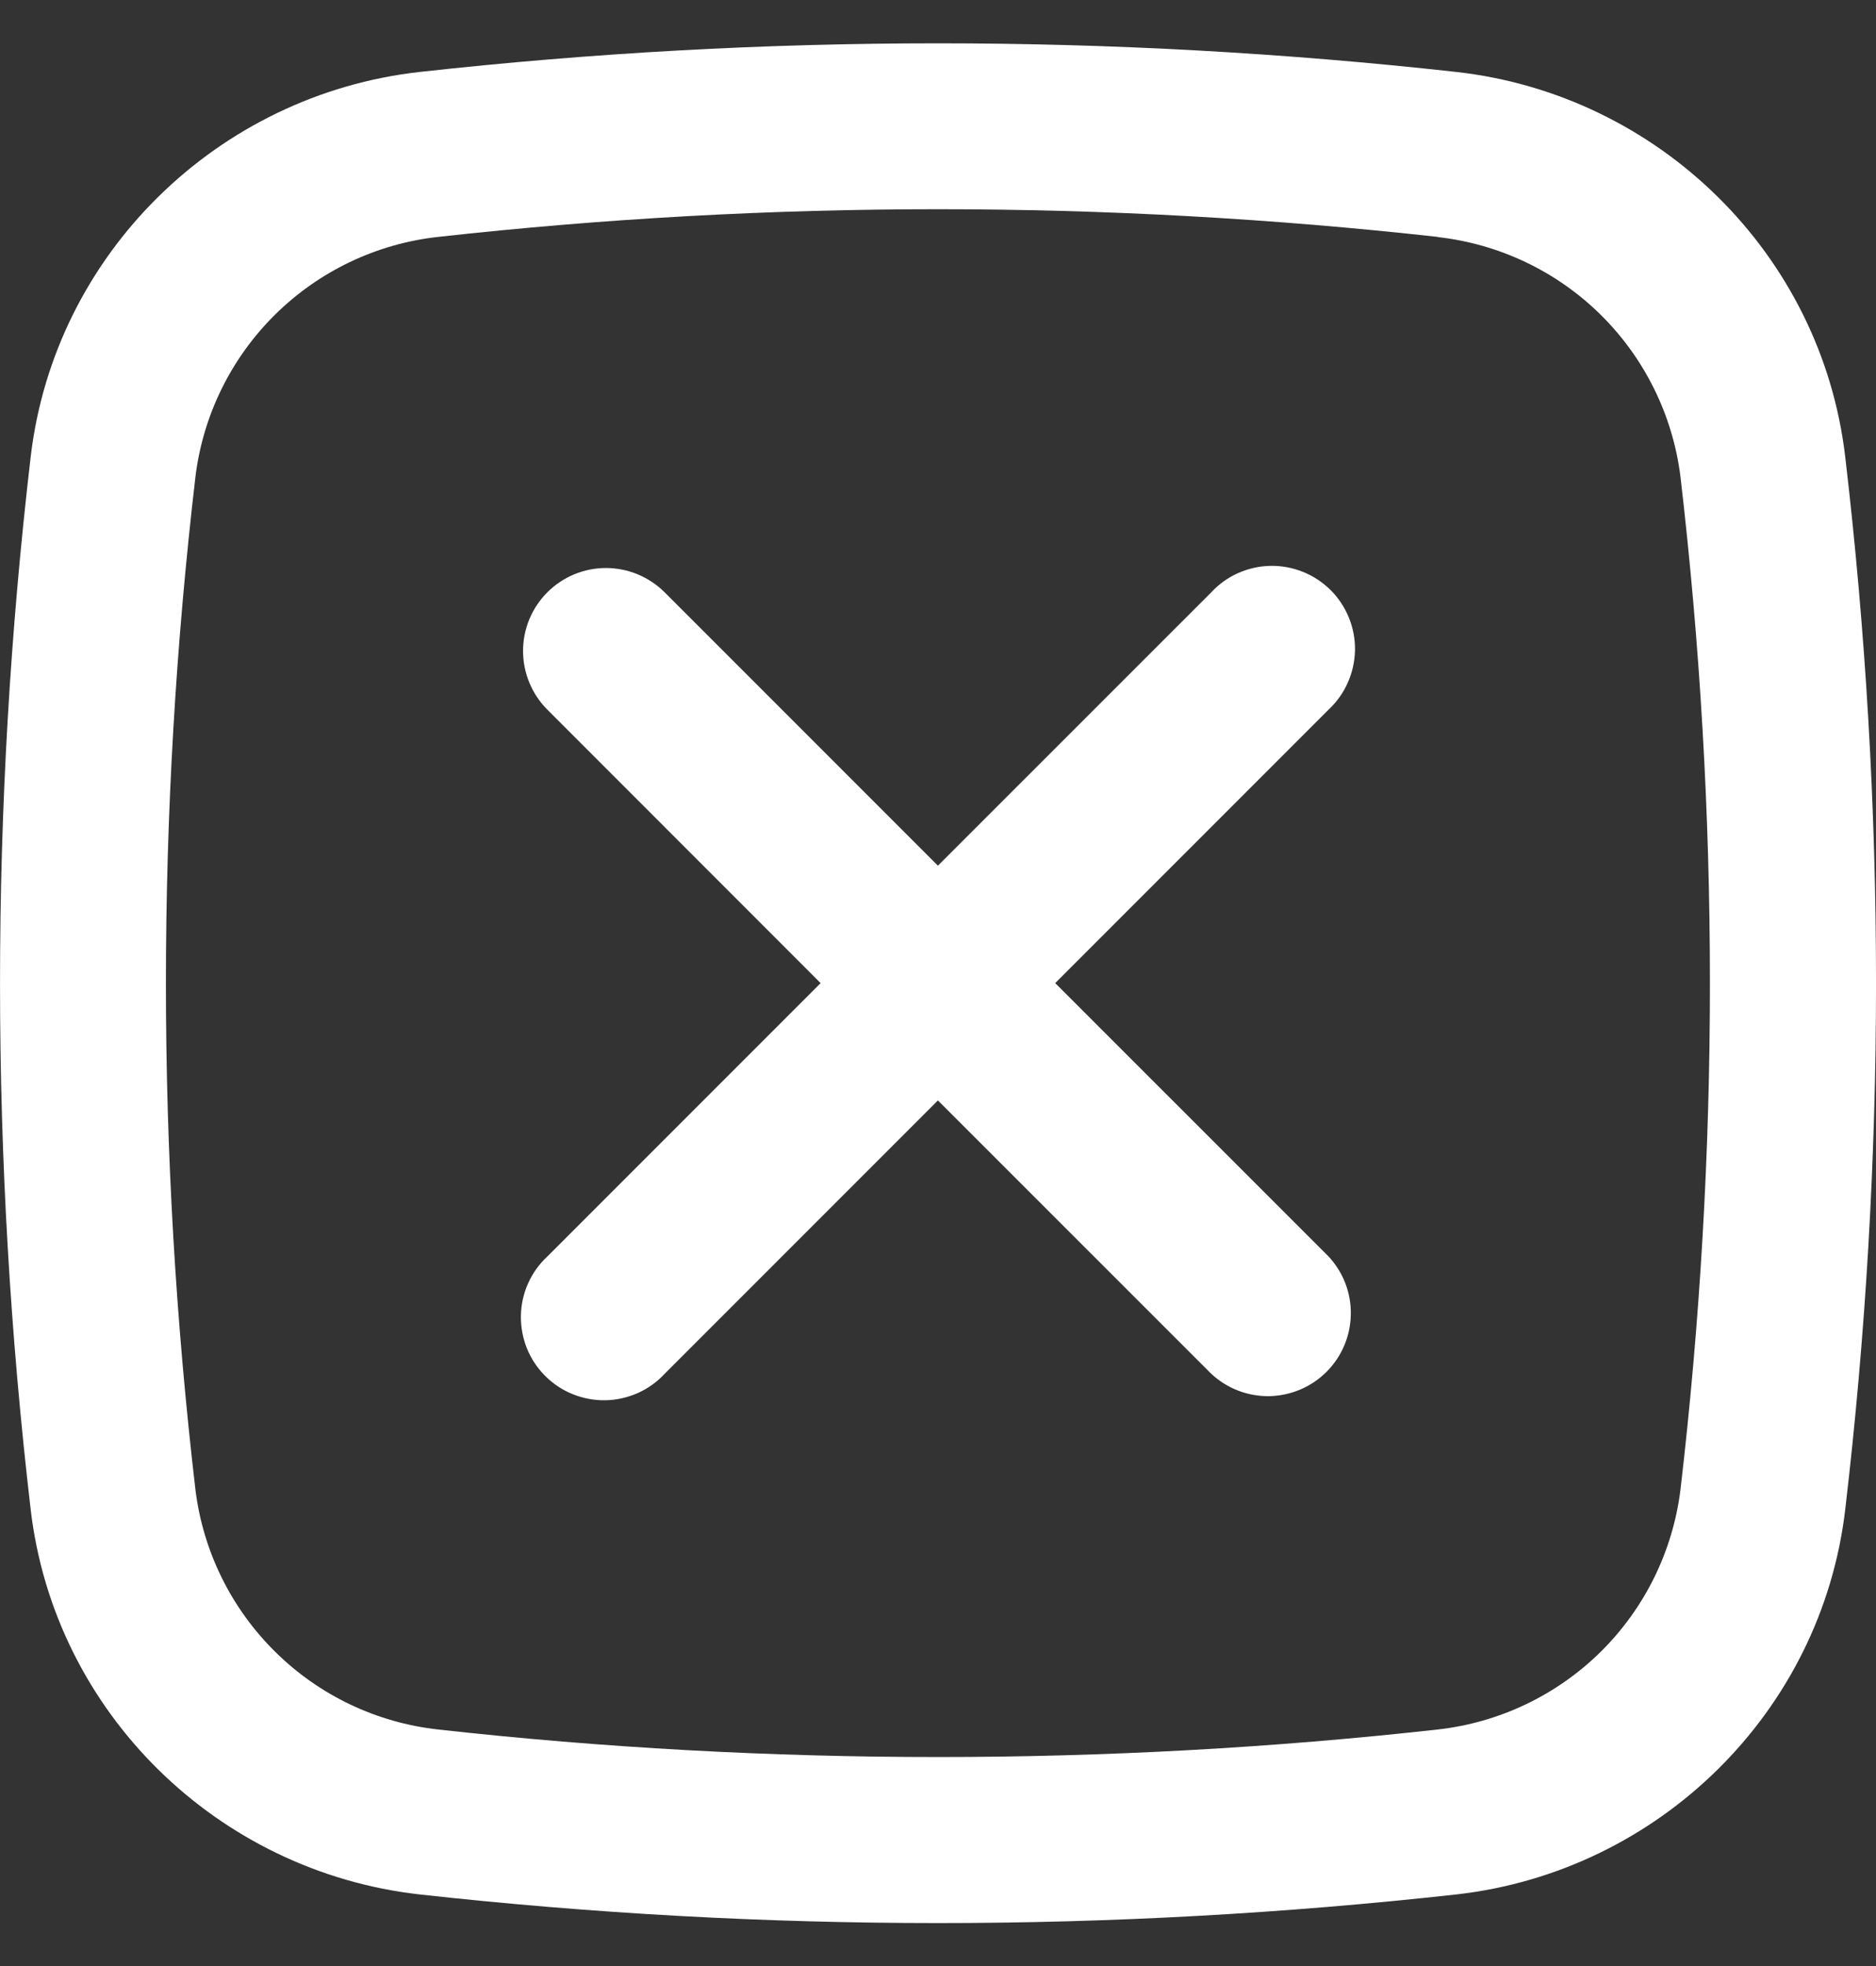 <svg width="21" height="22" viewBox="0 0 21 22" fill="none" xmlns="http://www.w3.org/2000/svg">
<rect x="0" y="0" width="21" height="22" fill="#333333" stroke="none"/>
<g id="Group 47272">
<path id="Vector" d="M6.127 6.628C6.301 6.454 6.537 6.356 6.783 6.356C7.029 6.356 7.265 6.454 7.44 6.628L10.499 9.687L13.559 6.628C13.644 6.536 13.747 6.463 13.861 6.412C13.975 6.362 14.098 6.334 14.222 6.332C14.347 6.33 14.471 6.353 14.587 6.4C14.702 6.446 14.807 6.516 14.896 6.604C14.984 6.692 15.053 6.797 15.1 6.913C15.147 7.029 15.17 7.153 15.168 7.277C15.165 7.402 15.138 7.525 15.087 7.639C15.037 7.753 14.963 7.856 14.872 7.941L11.812 11.001L14.872 14.06C15.036 14.236 15.126 14.469 15.121 14.71C15.117 14.951 15.02 15.18 14.849 15.351C14.679 15.521 14.45 15.618 14.209 15.623C13.968 15.627 13.735 15.537 13.559 15.373L10.499 12.314L7.44 15.373C7.355 15.465 7.252 15.538 7.138 15.589C7.024 15.639 6.901 15.667 6.776 15.669C6.652 15.671 6.528 15.648 6.412 15.601C6.296 15.555 6.191 15.485 6.103 15.397C6.015 15.309 5.945 15.204 5.898 15.088C5.852 14.972 5.829 14.848 5.831 14.724C5.833 14.599 5.86 14.476 5.911 14.362C5.962 14.248 6.035 14.145 6.127 14.06L9.186 11.001L6.127 7.941C5.953 7.767 5.855 7.53 5.855 7.284C5.855 7.038 5.953 6.802 6.127 6.628Z" fill="white"/>
<path id="Vector_2" fill-rule="evenodd" clip-rule="evenodd" d="M4.699 0.805C8.554 0.378 12.445 0.378 16.301 0.805C18.564 1.058 20.391 2.84 20.656 5.116C21.115 9.027 21.115 12.977 20.656 16.888C20.39 19.163 18.563 20.945 16.301 21.199C12.445 21.626 8.554 21.626 4.699 21.199C2.435 20.945 0.608 19.163 0.343 16.888C-0.114 12.977 -0.114 9.026 0.343 5.116C0.608 2.84 2.437 1.058 4.699 0.805ZM16.095 2.651C12.376 2.238 8.623 2.238 4.904 2.651C4.216 2.727 3.573 3.033 3.08 3.52C2.587 4.007 2.273 4.645 2.188 5.333C1.747 9.1 1.747 12.905 2.188 16.672C2.273 17.359 2.588 17.998 3.081 18.484C3.573 18.971 4.216 19.277 4.904 19.353C8.592 19.764 12.407 19.764 16.095 19.353C16.783 19.276 17.425 18.97 17.918 18.484C18.411 17.997 18.725 17.359 18.811 16.672C19.251 12.905 19.251 9.1 18.811 5.333C18.725 4.646 18.41 4.008 17.918 3.522C17.425 3.036 16.783 2.73 16.095 2.653V2.651Z" fill="white"/>
</g>
</svg>